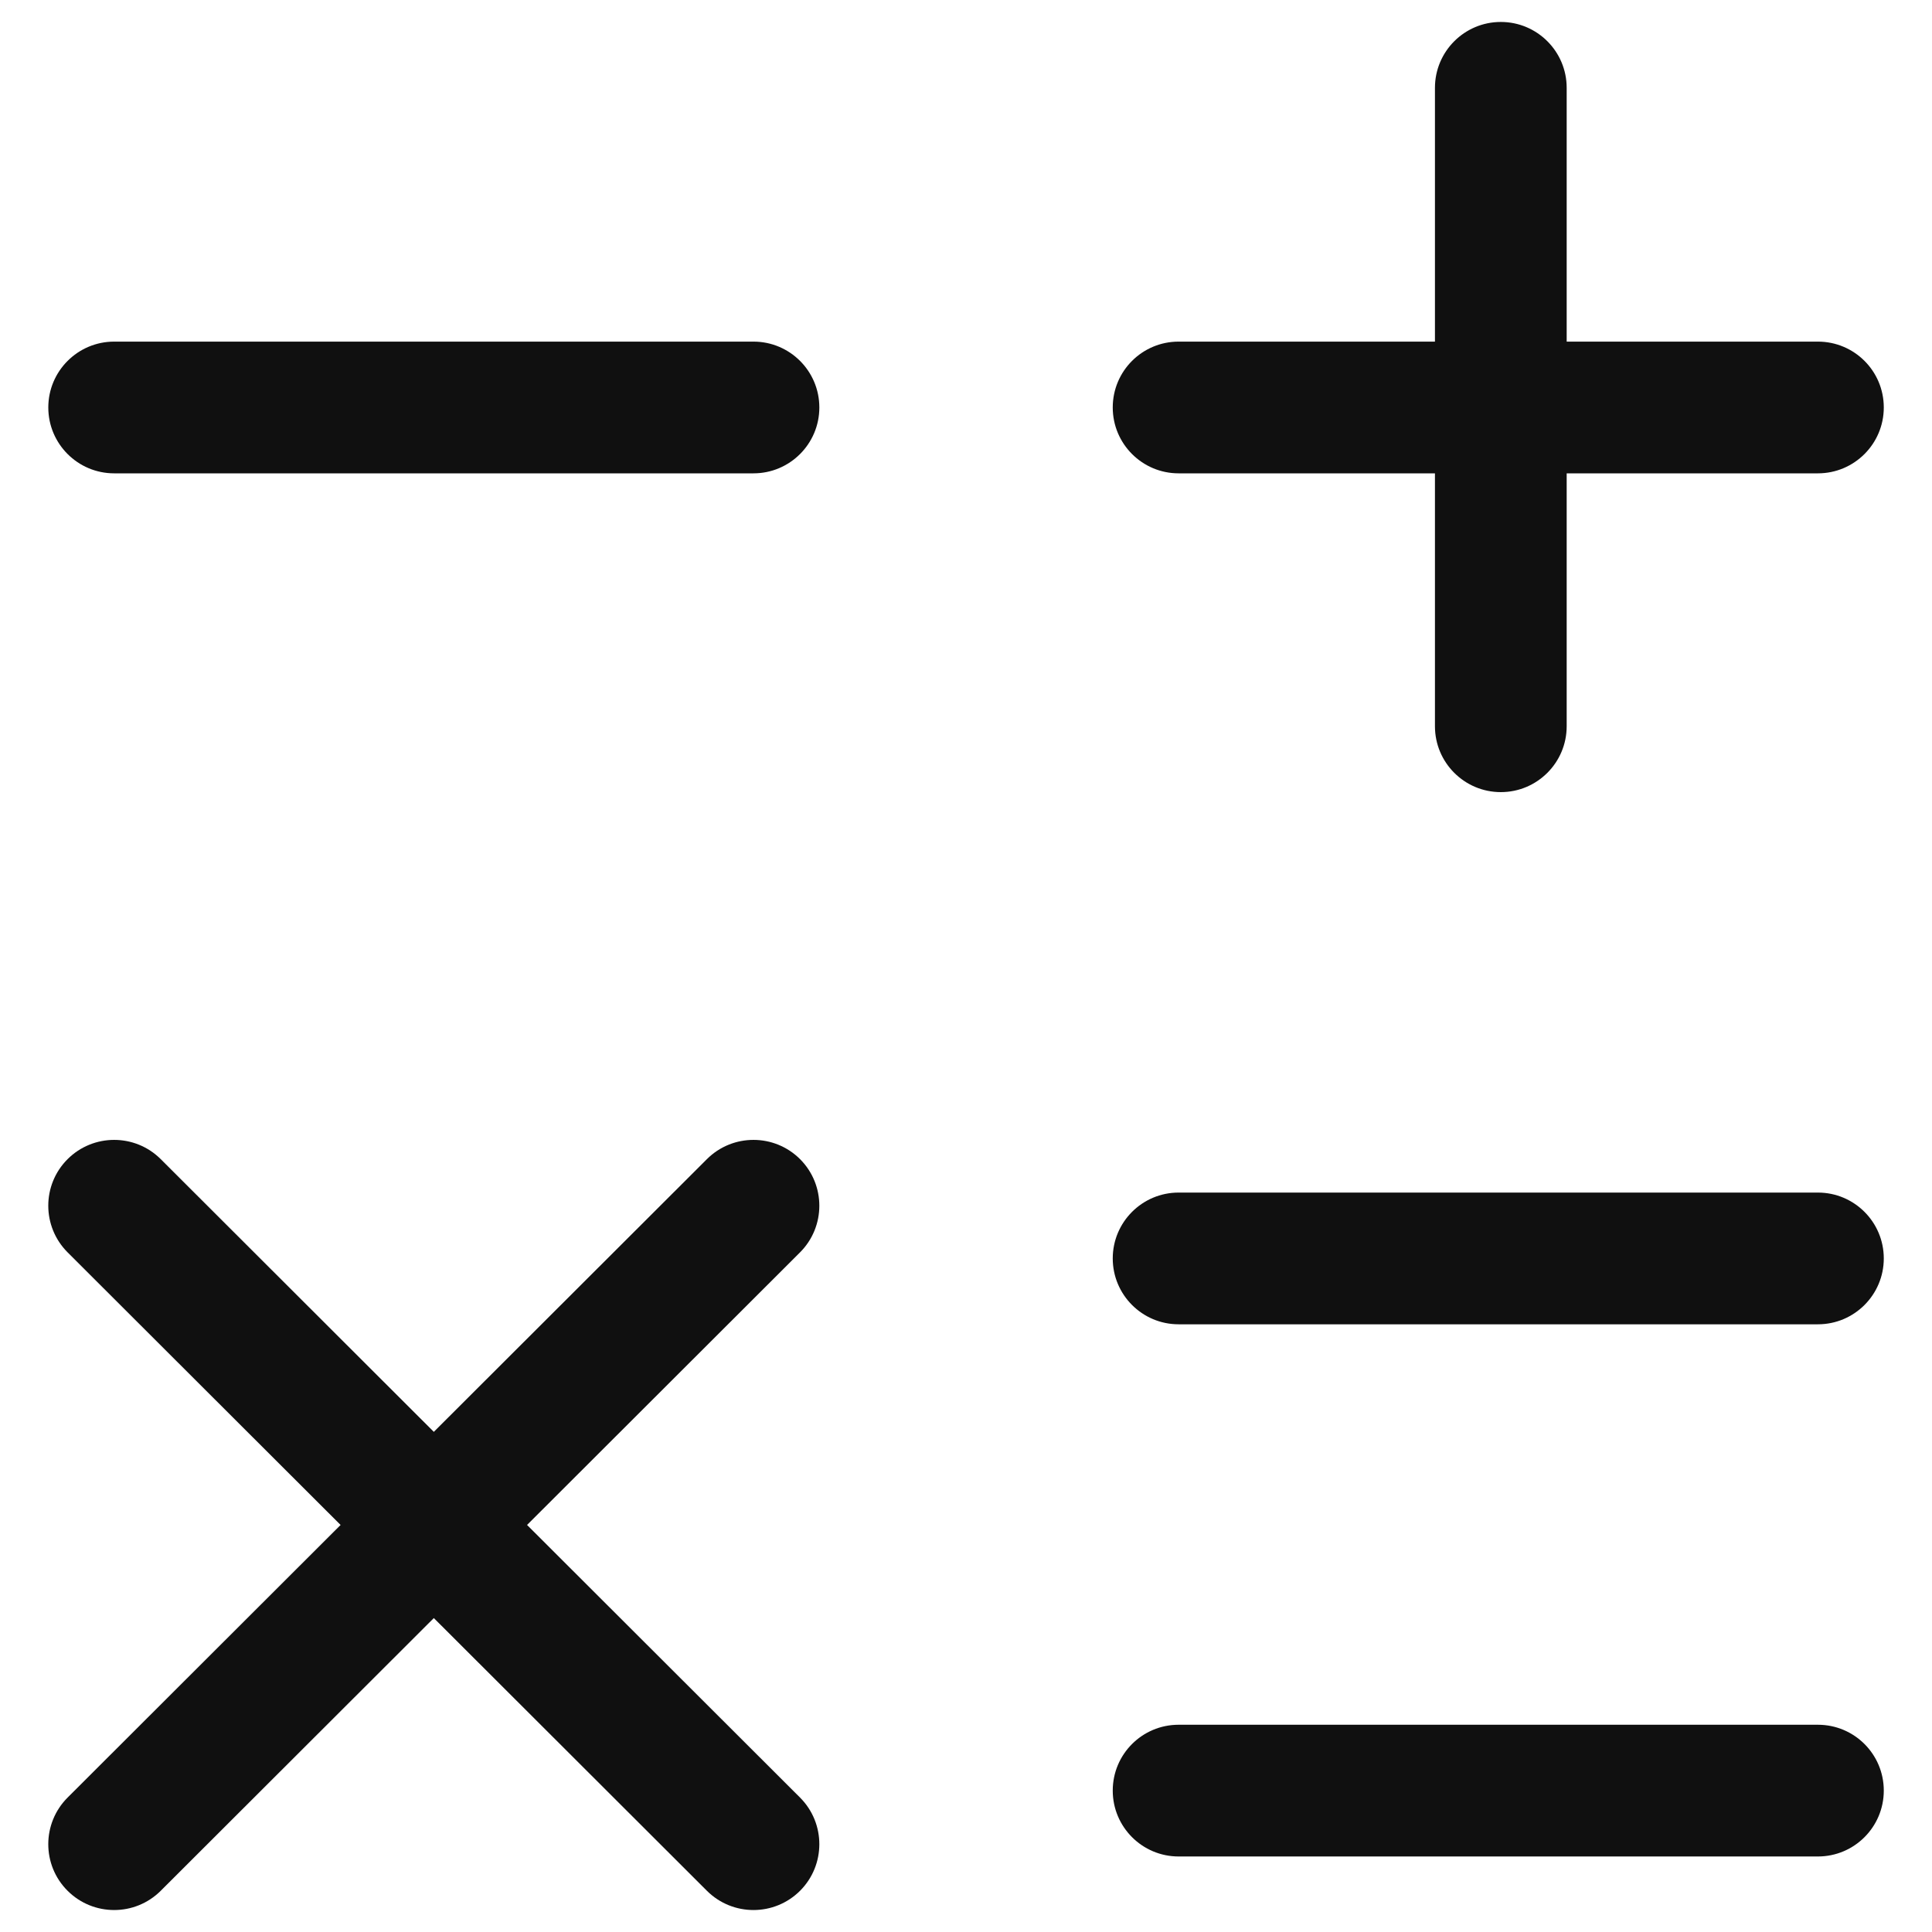<svg width="22" height="22" viewBox="0 0 22 22" fill="none" xmlns="http://www.w3.org/2000/svg">
<path fill-rule="evenodd" clip-rule="evenodd" d="M12.671 4.64C12.671 4.225 13.007 3.89 13.421 3.89H20.701C21.115 3.89 21.451 4.225 21.451 4.64C21.451 5.054 21.115 5.39 20.701 5.39H13.421C13.007 5.39 12.671 5.054 12.671 4.64Z" fill="#101010"/>
<path fill-rule="evenodd" clip-rule="evenodd" d="M0.55 4.64C0.55 4.226 0.886 3.89 1.3 3.89H8.58C8.994 3.89 9.33 4.226 9.33 4.64C9.33 5.054 8.994 5.39 8.58 5.39H1.3C0.886 5.39 0.55 5.054 0.55 4.64Z" fill="#101010"/>
<path fill-rule="evenodd" clip-rule="evenodd" d="M12.671 14.33C12.671 13.916 13.007 13.58 13.421 13.58H20.701C21.115 13.58 21.451 13.916 21.451 14.33C21.451 14.744 21.115 15.08 20.701 15.08H13.421C13.007 15.08 12.671 14.744 12.671 14.33Z" fill="#101010"/>
<path fill-rule="evenodd" clip-rule="evenodd" d="M12.671 20.39C12.671 19.975 13.007 19.64 13.421 19.64H20.701C21.115 19.64 21.451 19.975 21.451 20.39C21.451 20.804 21.115 21.14 20.701 21.14H13.421C13.007 21.14 12.671 20.804 12.671 20.39Z" fill="#101010"/>
<path fill-rule="evenodd" clip-rule="evenodd" d="M17.09 0.25C17.504 0.25 17.84 0.586 17.84 1V8.27C17.84 8.684 17.504 9.02 17.09 9.02C16.676 9.02 16.34 8.684 16.34 8.27V1C16.34 0.586 16.676 0.25 17.09 0.25Z" fill="#101010"/>
<path fill-rule="evenodd" clip-rule="evenodd" d="M9.111 13.2C9.403 13.493 9.403 13.968 9.11 14.261L1.83 21.531C1.537 21.823 1.062 21.823 0.769 21.53C0.476 21.237 0.477 20.762 0.77 20.469L8.05 13.199C8.343 12.907 8.818 12.907 9.111 13.2Z" fill="#101010"/>
<path fill-rule="evenodd" clip-rule="evenodd" d="M0.769 13.2C1.062 12.907 1.537 12.907 1.83 13.199L9.11 20.469C9.403 20.762 9.403 21.237 9.111 21.53C8.818 21.823 8.343 21.823 8.05 21.531L0.77 14.261C0.477 13.968 0.476 13.493 0.769 13.2Z" fill="#101010"/>
</svg>
